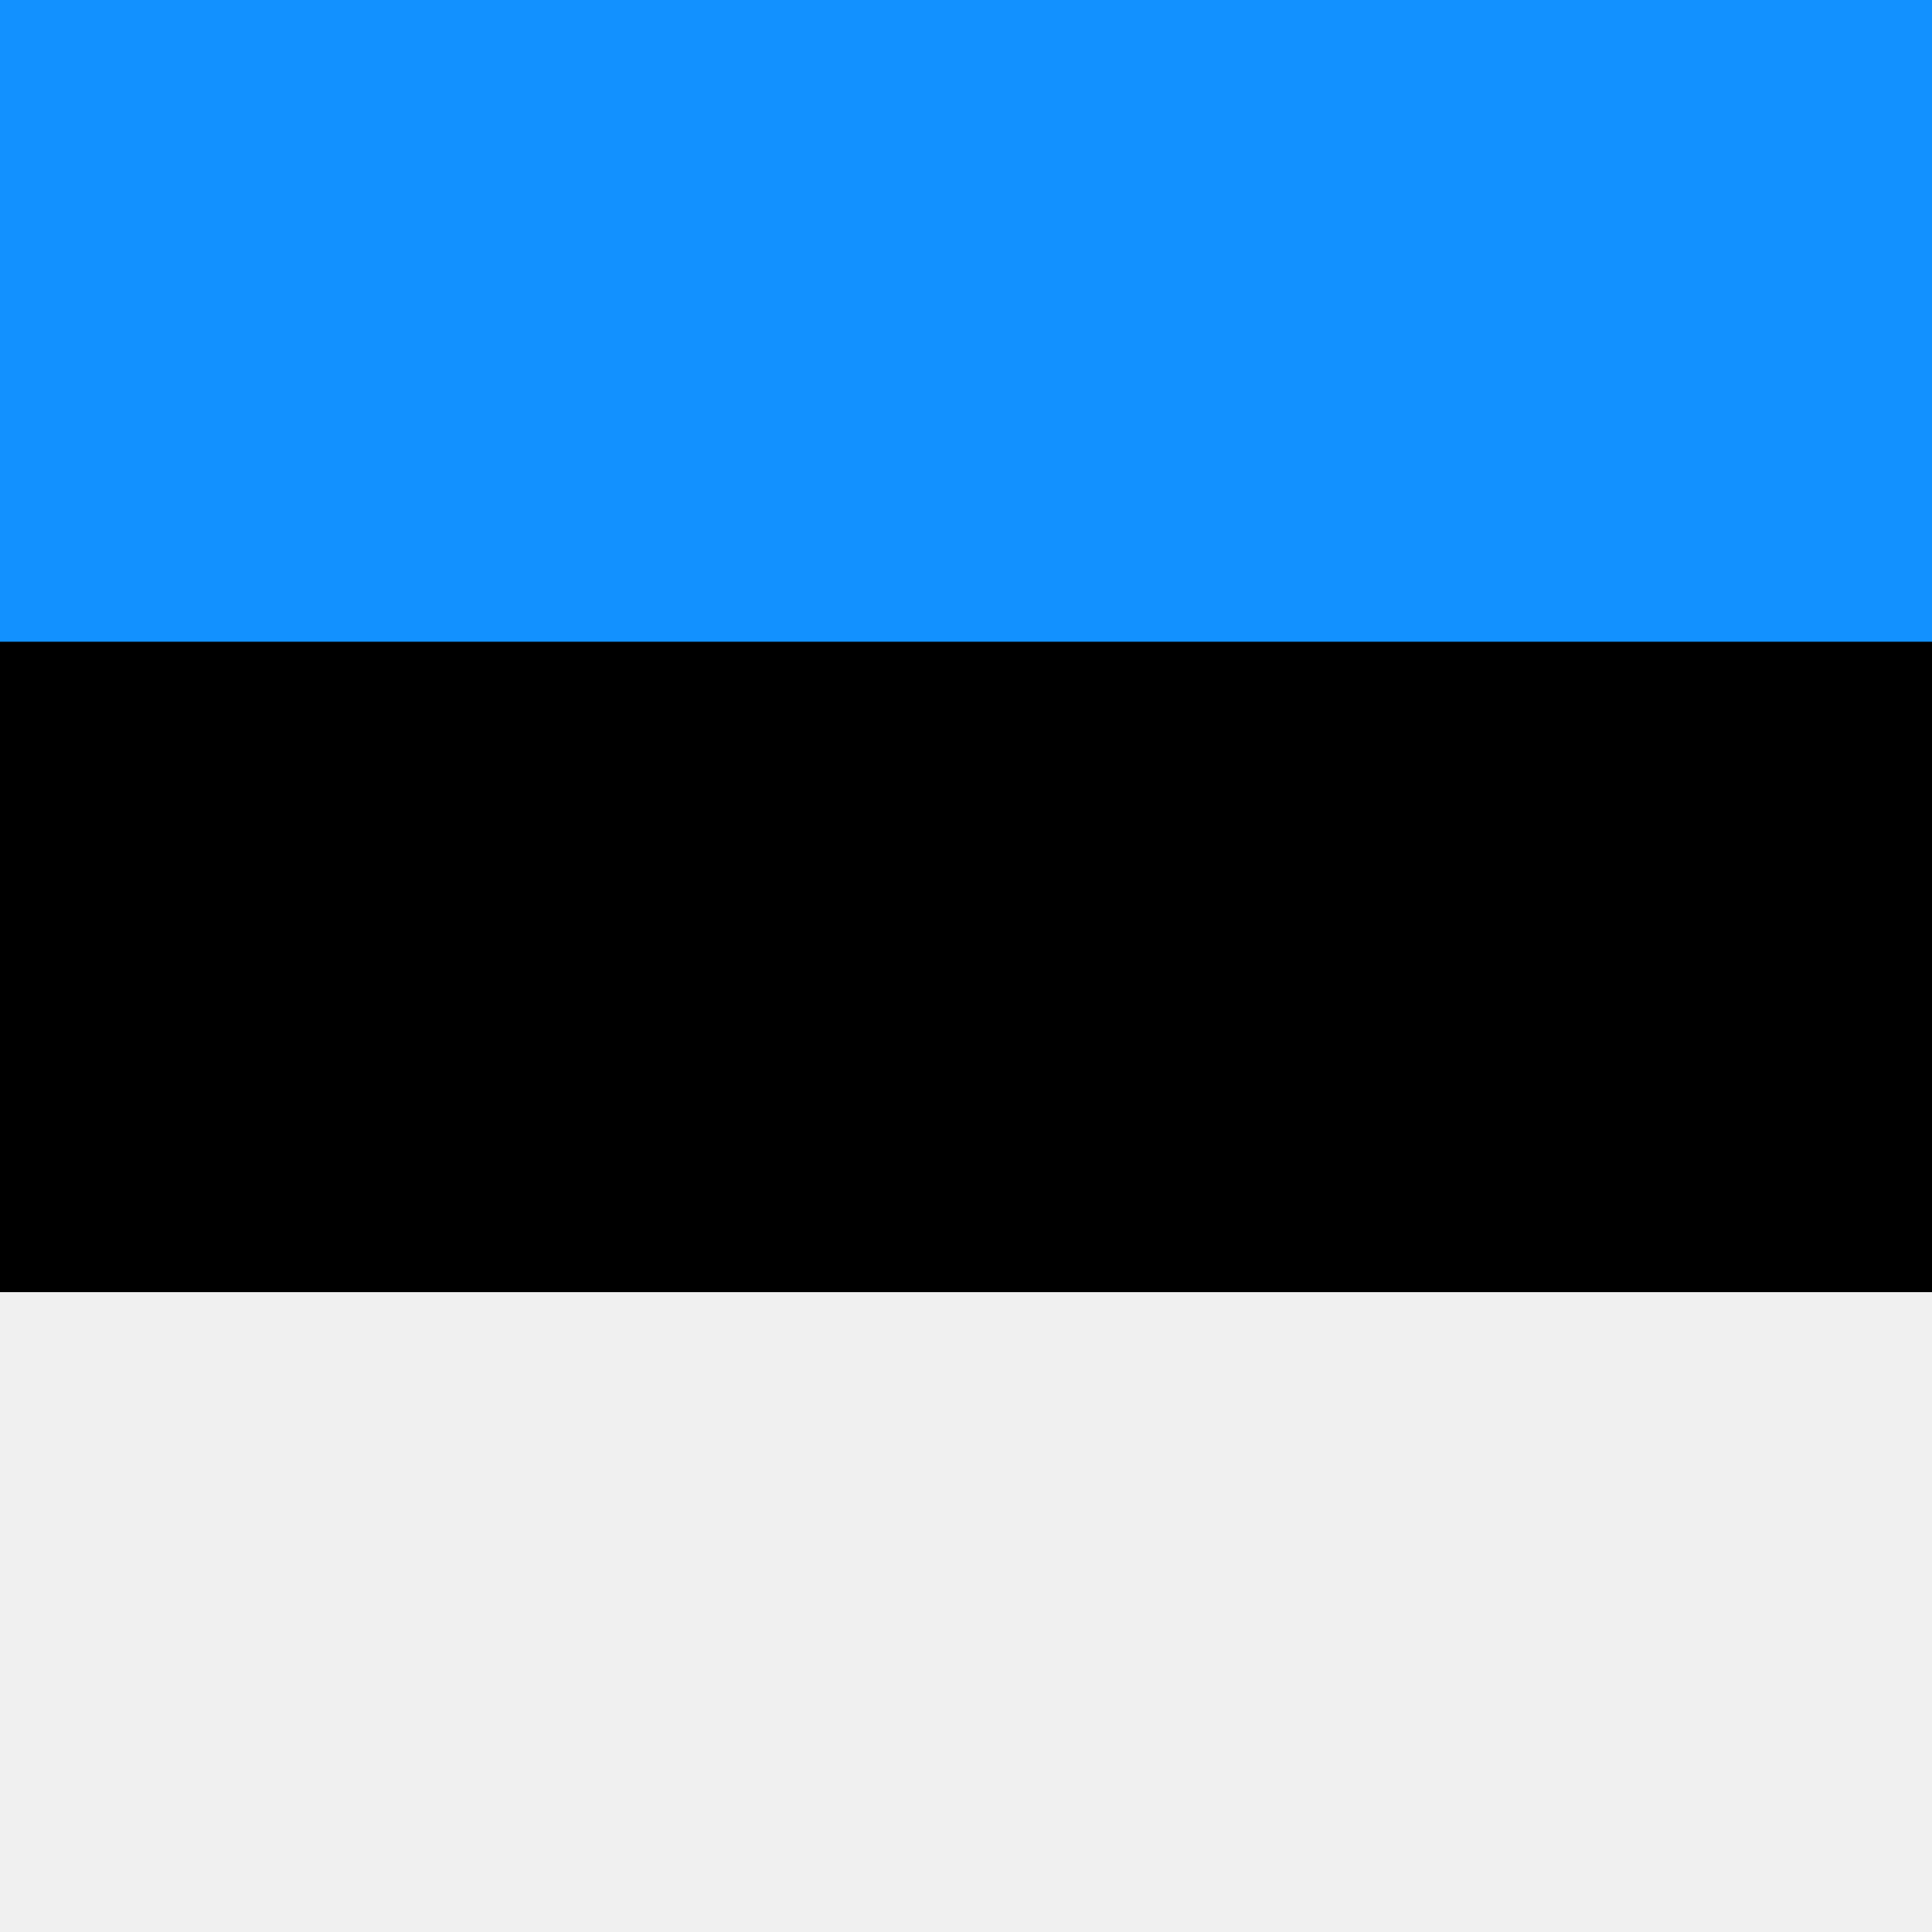 <svg xmlns="http://www.w3.org/2000/svg" id="flag-icon-css-ee" viewBox="0 0 512 512">
  <rect x="0" y="0" width="512" height="512" fill="#333333" stroke="none"/>
  <g fill-rule="evenodd" stroke-width="1pt" transform="scale(.482 .72)">
    <rect width="1063" height="708.7" rx="0" ry="0"/>
    <rect width="1063" height="236.2" y="475.6" fill="#F0F0F0" rx="0" ry="0"/>
    <path fill="#1291ff" d="M0 0h1063v236.2H0z"/>
  </g>
</svg>
